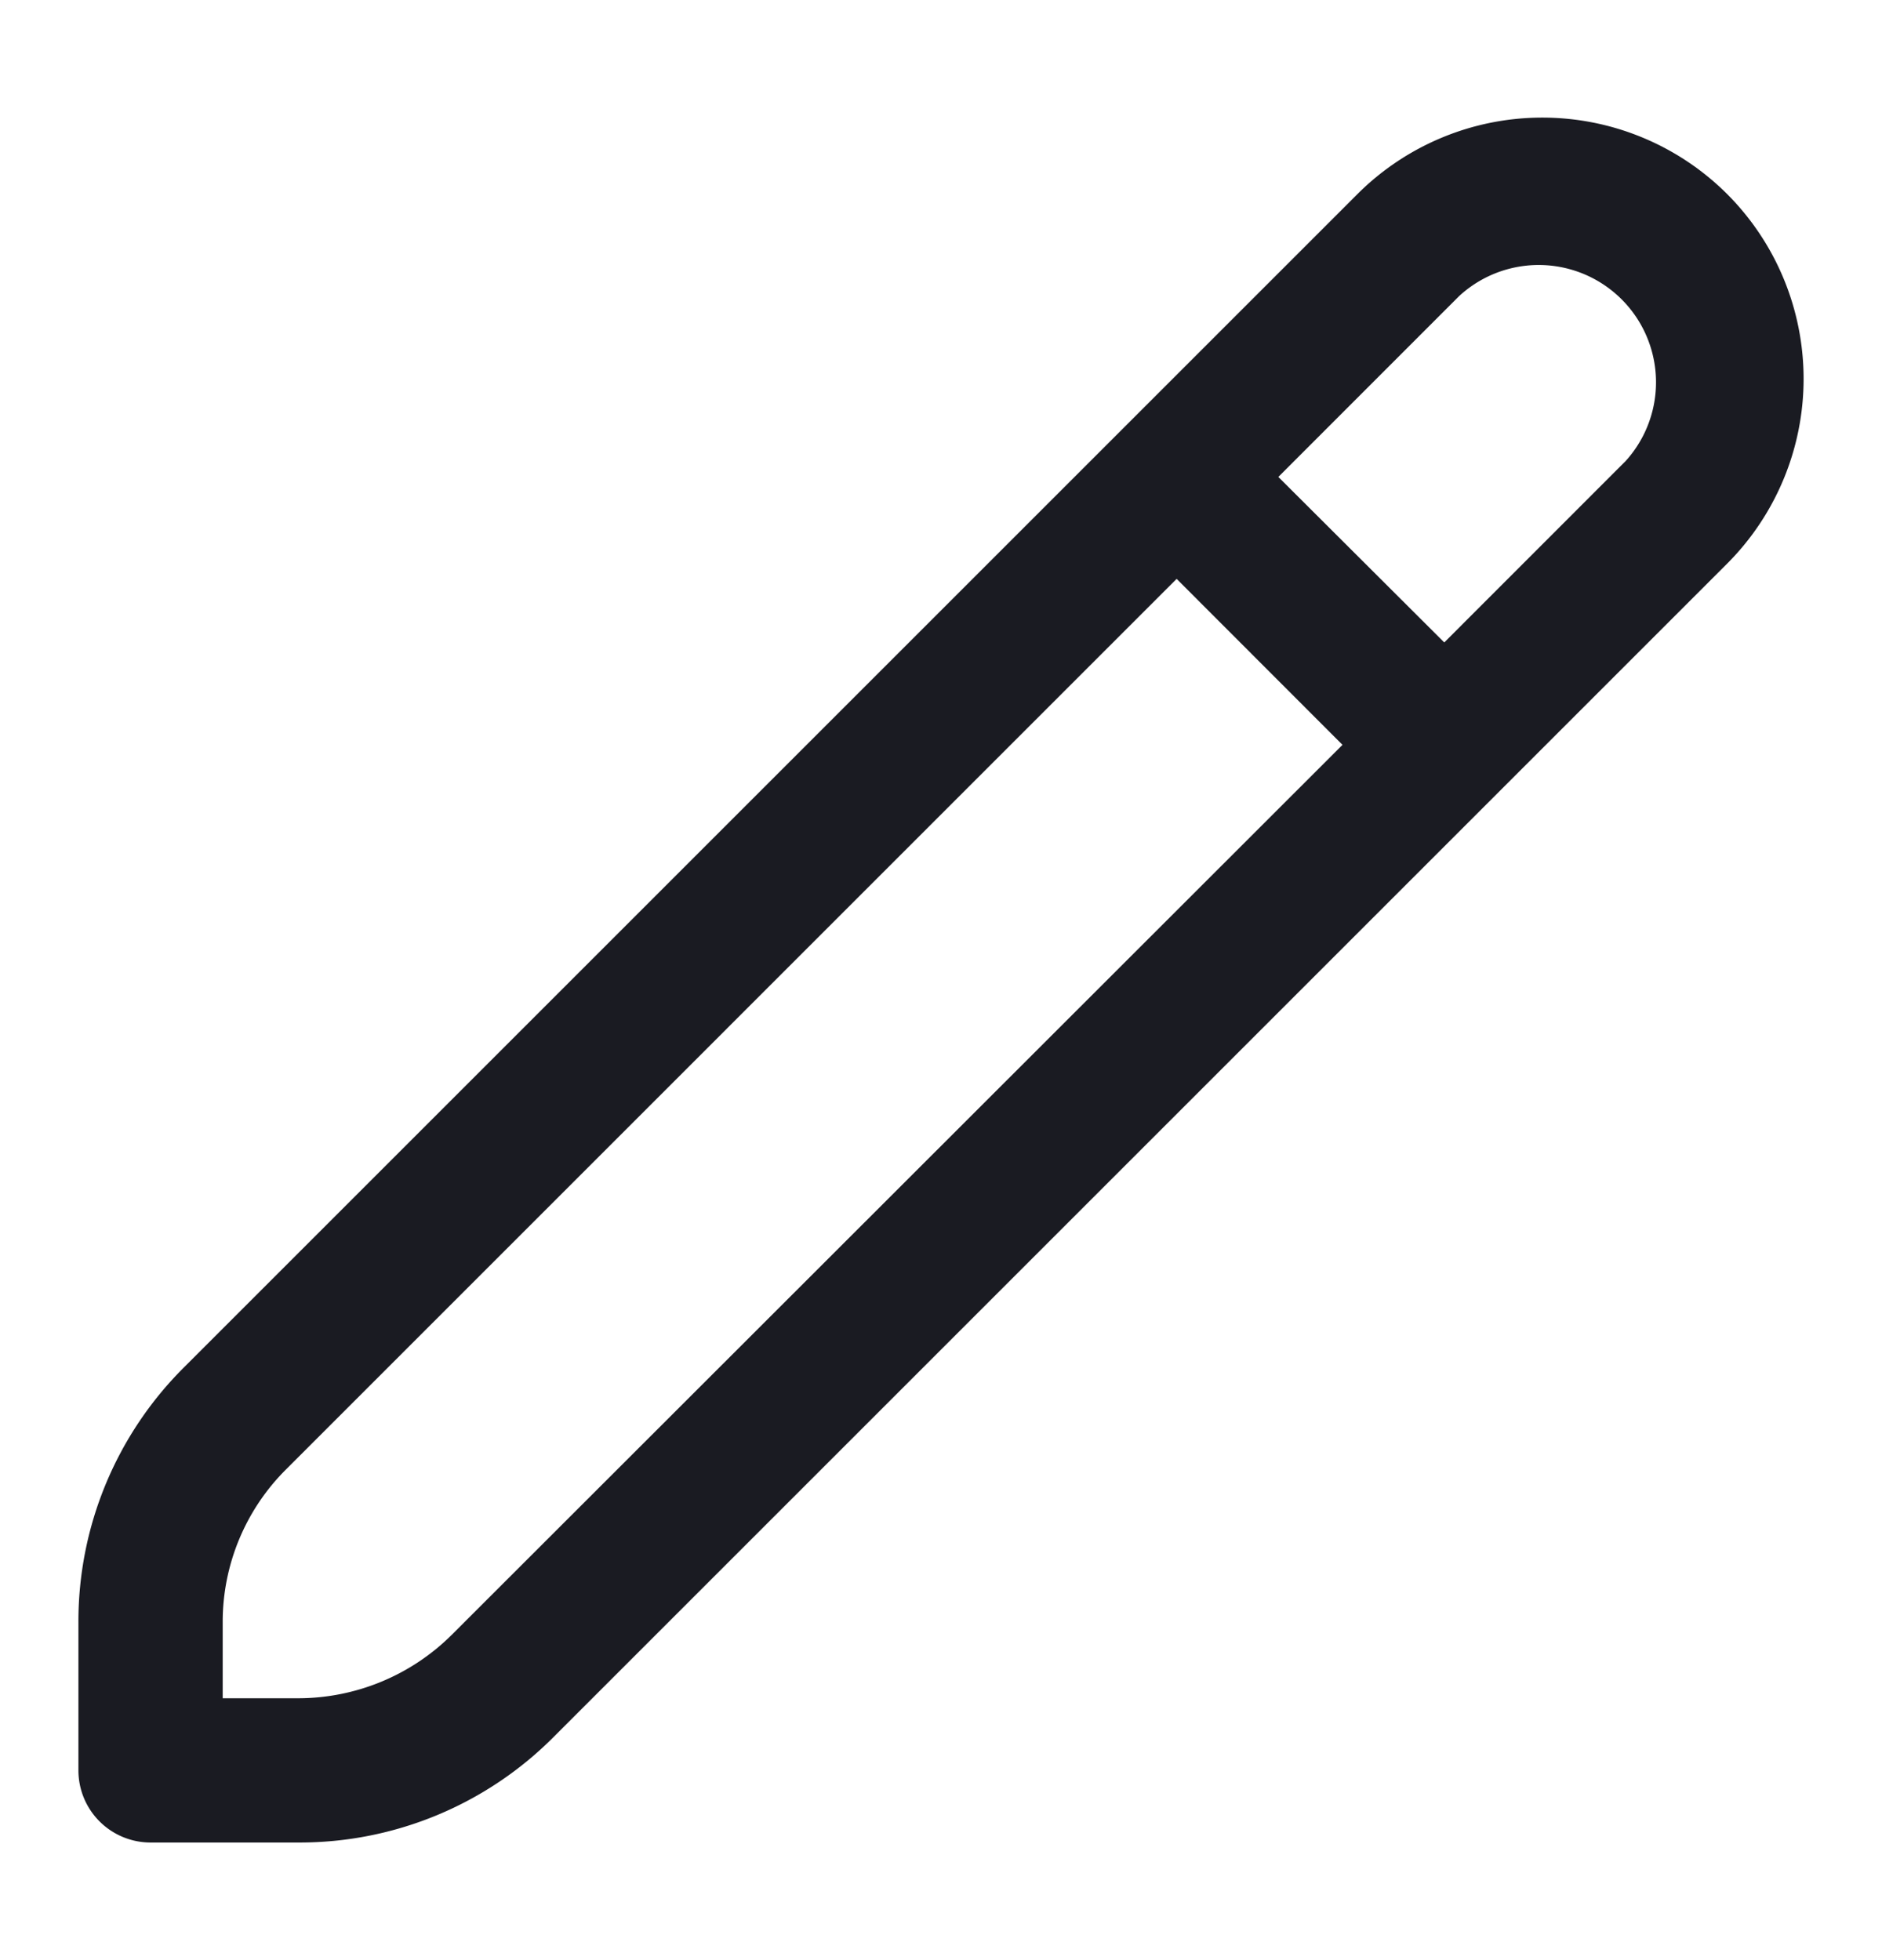<svg xmlns="http://www.w3.org/2000/svg" width="24" height="25" fill="none"><path fill="#1A1B22" d="M22.025 2.475a3.336 3.336 0 0 0-4.714 0L2.348 17.438A4.571 4.571 0 0 0 1 20.691v1.889a.92.92 0 0 0 .92.92h1.889a4.569 4.569 0 0 0 3.252-1.347L22.025 7.189a3.336 3.336 0 0 0 0-4.714ZM5.76 20.852a2.78 2.78 0 0 1-1.951.808H2.84v-.97a2.742 2.742 0 0 1 .809-1.95L15.005 7.383 17.12 9.5 5.76 20.852ZM20.723 5.888l-2.305 2.306-2.116-2.111 2.306-2.307a1.496 1.496 0 0 1 2.112 2.116l.003-.004Z"/></svg>